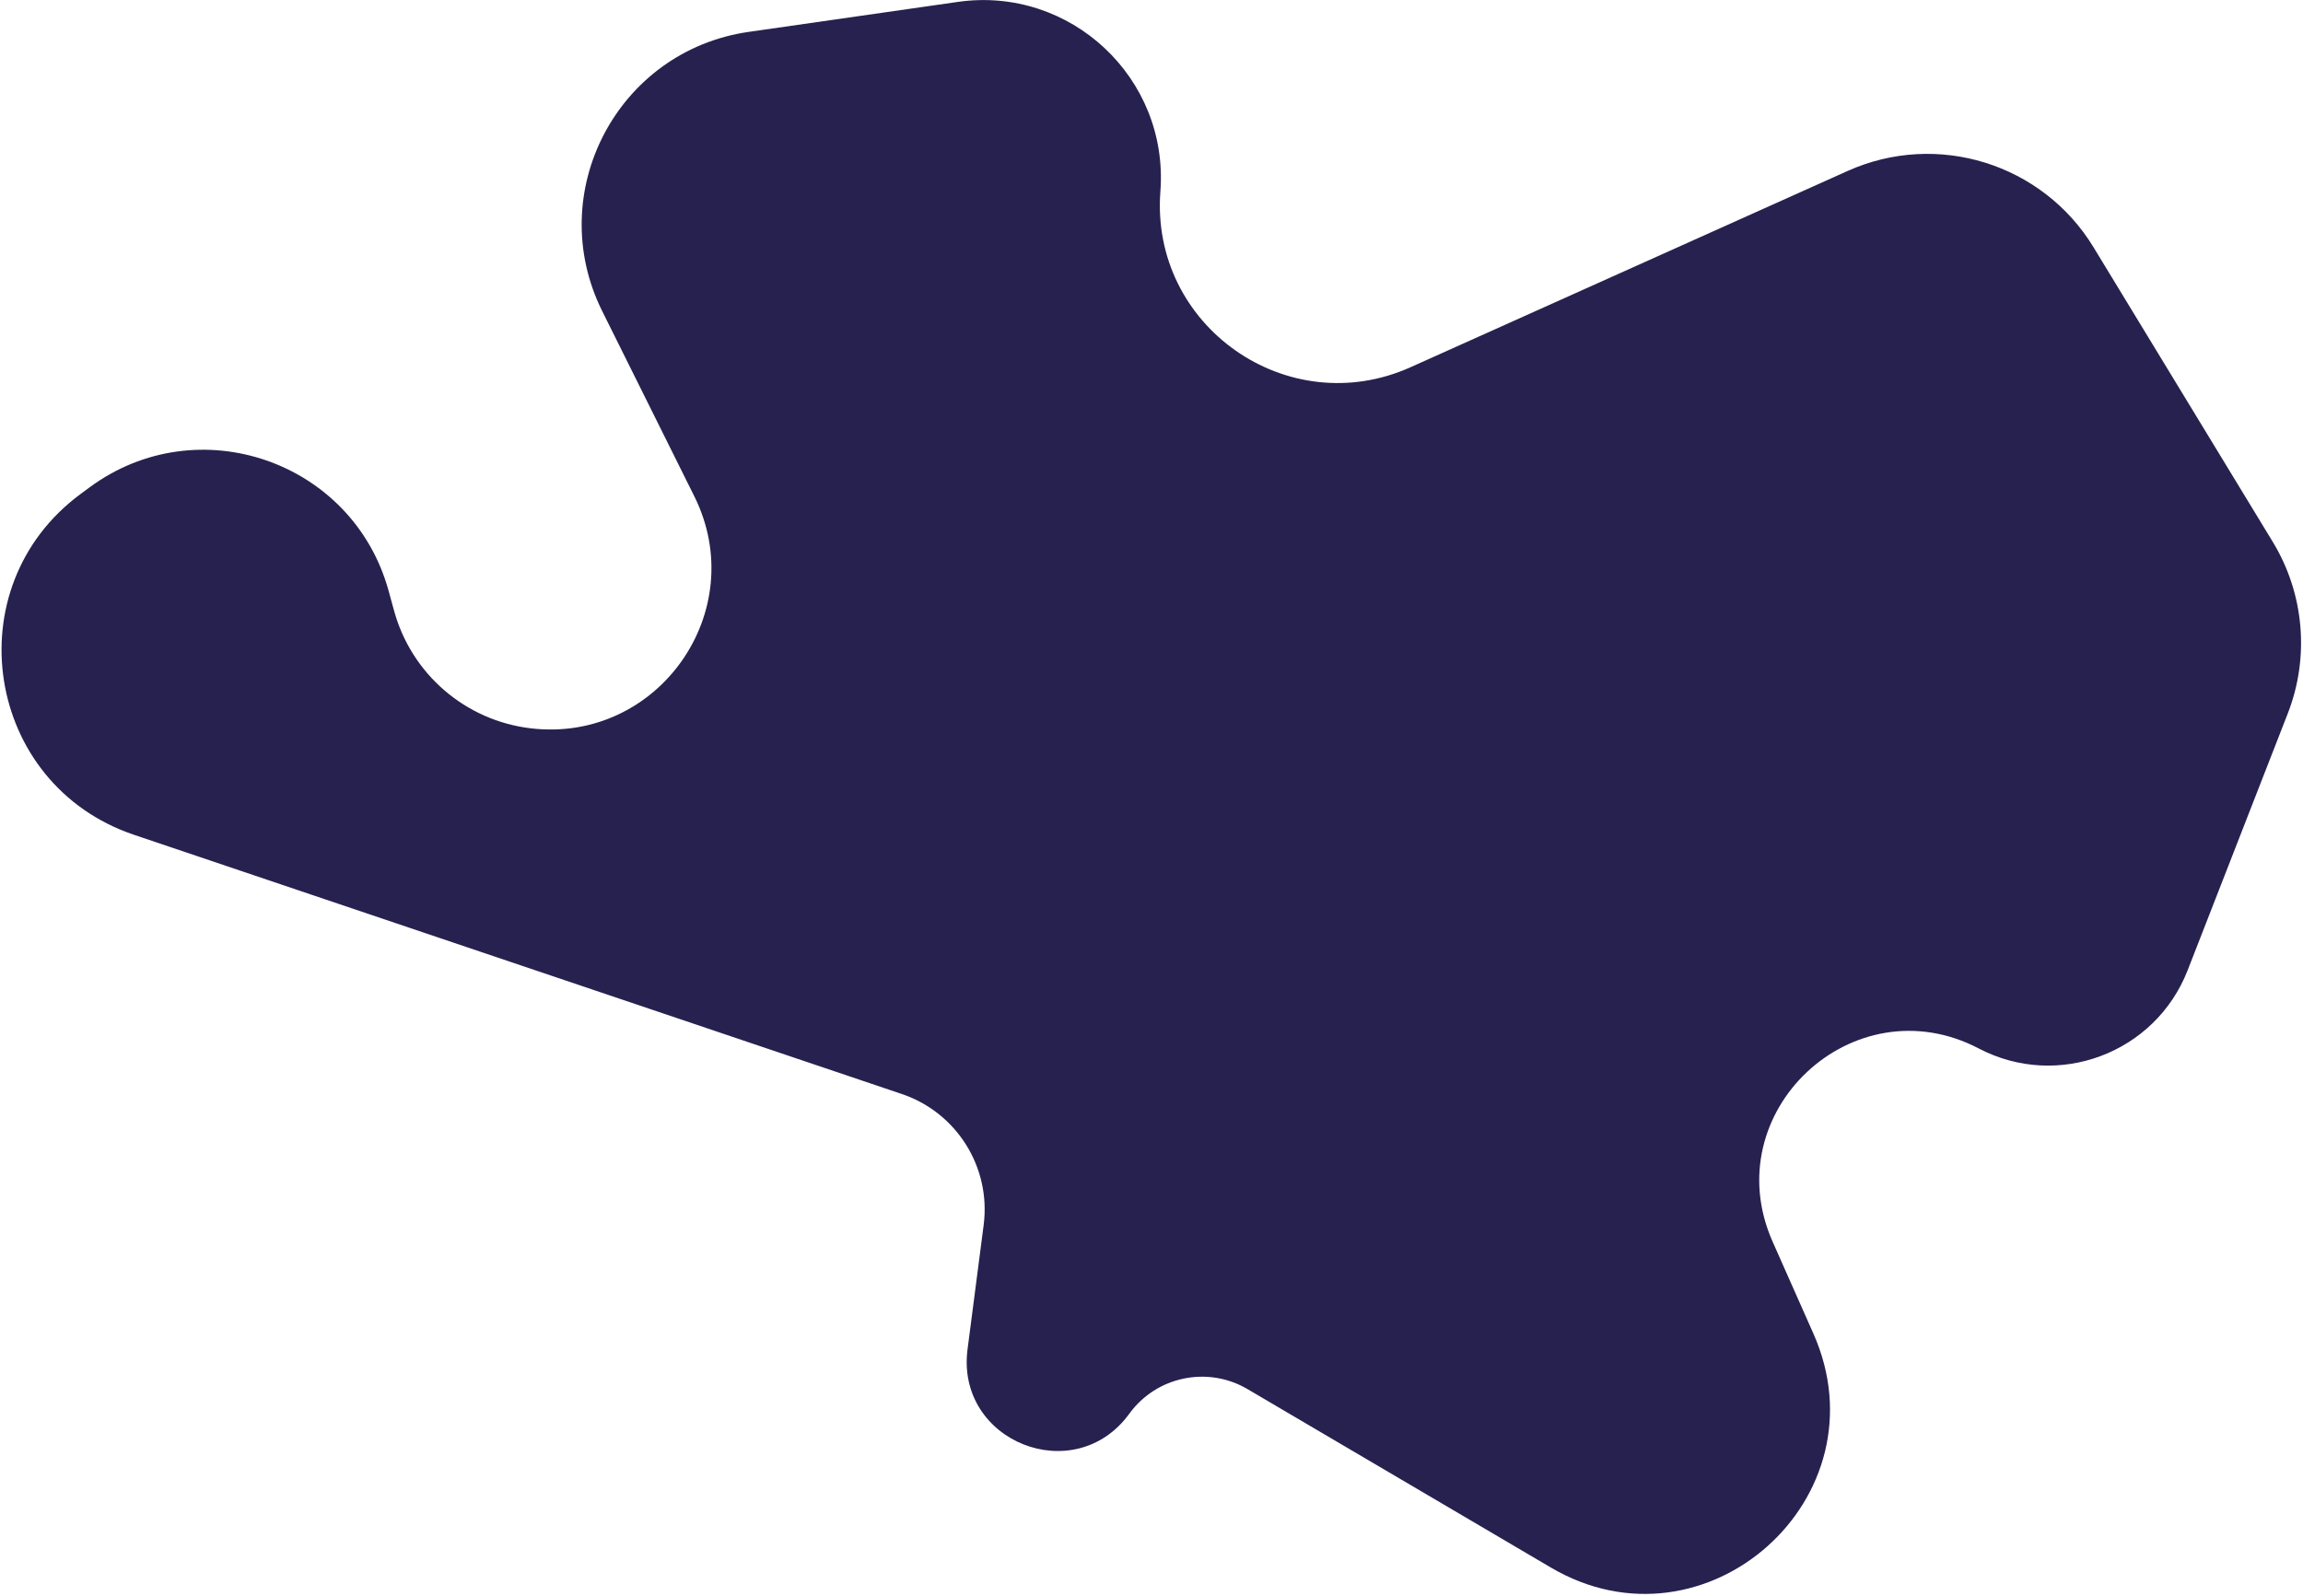 <svg width="935" height="648" viewBox="0 0 935 648" fill="none" xmlns="http://www.w3.org/2000/svg">
<path d="M750.113 69.433C786.458 53.109 829.27 66.404 849.975 100.443L922.705 220.011C935.496 241.04 937.756 266.828 928.816 289.76L888.165 394.037C875.015 427.769 835.469 442.588 803.389 425.806C752.405 399.134 696.353 451.683 719.683 504.28L736.218 541.556C765.778 608.197 692.48 673.559 629.647 636.59L506.49 564.127C490.304 554.603 469.532 558.926 458.489 574.116C436.271 604.677 387.954 585.447 392.811 547.978L399.354 497.503C402.387 474.108 388.476 451.827 366.125 444.279L54.376 339.008C-6.104 318.585 -18.643 238.581 32.688 200.634L36.306 197.96C80.325 165.418 143.296 187.207 157.79 239.996L160.001 248.049C167.063 273.769 189.008 292.643 215.495 295.776C267.213 301.895 305.059 248.154 281.872 201.522L244.478 126.315C220.511 78.113 250.717 20.582 304.003 12.942L388.856 0.775C434.583 -5.781 474.623 31.69 471.108 77.751C466.941 132.372 522.727 171.562 572.698 149.118L750.113 69.433Z" fill="#27214F"/>
</svg>
